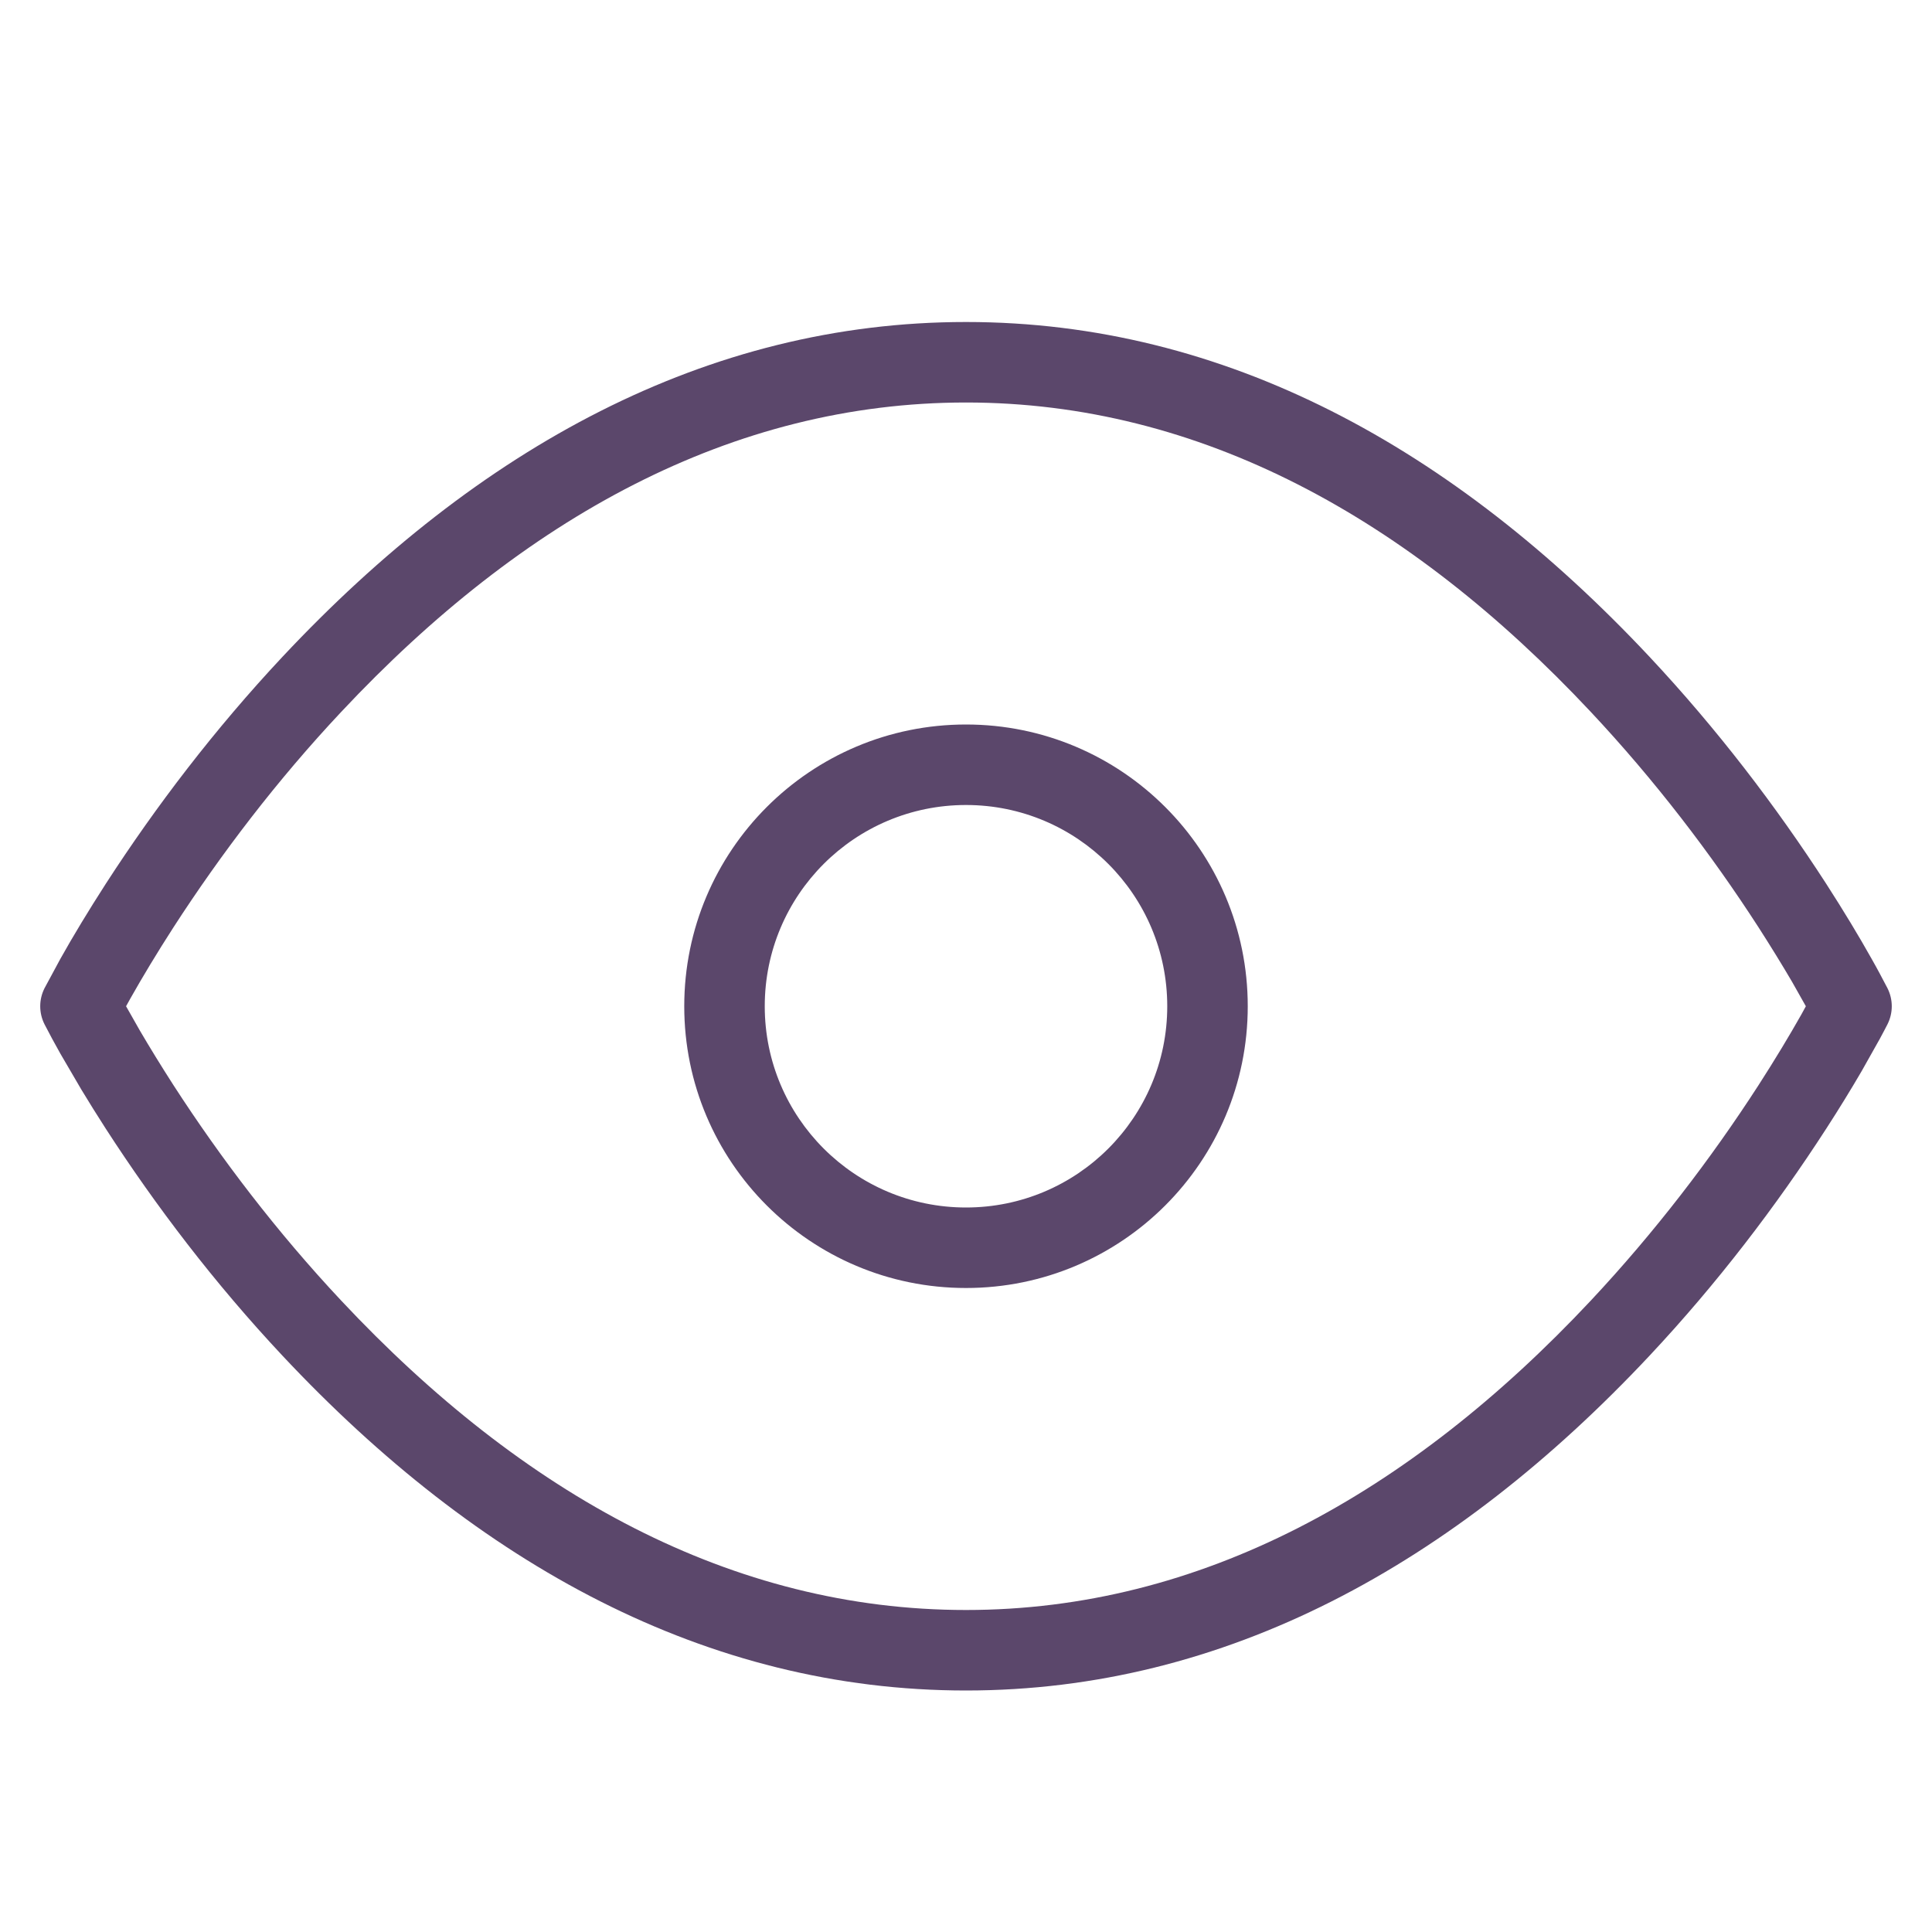 <svg width="24" height="24" viewBox="0 0 24 24" fill="none" xmlns="http://www.w3.org/2000/svg">
    <path fill-rule="evenodd" clip-rule="evenodd" d="M12 4C8.779 4 5.94 5.566 3.51 8.158C2.668 9.057 1.935 10.018 1.314 10.979C1.097 11.316 0.908 11.629 0.75 11.911L0.553 12.276C0.482 12.417 0.482 12.583 0.553 12.724L0.649 12.906C0.678 12.959 0.711 13.02 0.75 13.089L1.01 13.534C1.104 13.69 1.206 13.853 1.314 14.021C1.935 14.982 2.668 15.944 3.51 16.842C5.94 19.434 8.779 21 12 21C15.221 21 18.06 19.434 20.49 16.842C21.332 15.944 22.065 14.982 22.686 14.021C22.849 13.769 22.996 13.529 23.126 13.306L23.351 12.906C23.394 12.827 23.426 12.765 23.447 12.724C23.518 12.583 23.518 12.417 23.447 12.276L23.351 12.094C23.323 12.041 23.289 11.98 23.25 11.911C23.092 11.629 22.903 11.316 22.686 10.979C22.065 10.018 21.332 9.057 20.49 8.158C18.06 5.566 15.221 4 12 4ZM12 5C14.904 5 17.503 6.434 19.76 8.842C20.558 9.693 21.256 10.607 21.846 11.521C22 11.761 22.139 11.987 22.262 12.197L22.433 12.5L22.379 12.599C22.23 12.863 22.052 13.159 21.846 13.479C21.256 14.393 20.558 15.306 19.76 16.158C17.503 18.566 14.904 20 12 20C9.096 20 6.497 18.566 4.24 16.158C3.441 15.306 2.745 14.393 2.154 13.479C2 13.239 1.861 13.013 1.738 12.803L1.566 12.5L1.621 12.401C1.77 12.137 1.948 11.841 2.154 11.521C2.745 10.607 3.441 9.693 4.24 8.842C6.497 6.434 9.096 5 12 5ZM12 9C10.067 9 8.5 10.567 8.5 12.5C8.5 14.433 10.067 16 12 16C13.933 16 15.5 14.433 15.5 12.5C15.5 10.567 13.933 9 12 9ZM12 10C13.381 10 14.5 11.119 14.5 12.5C14.5 13.881 13.381 15 12 15C10.619 15 9.5 13.881 9.5 12.5C9.5 11.119 10.619 10 12 10Z" fill="#5B476B"/>
</svg>
